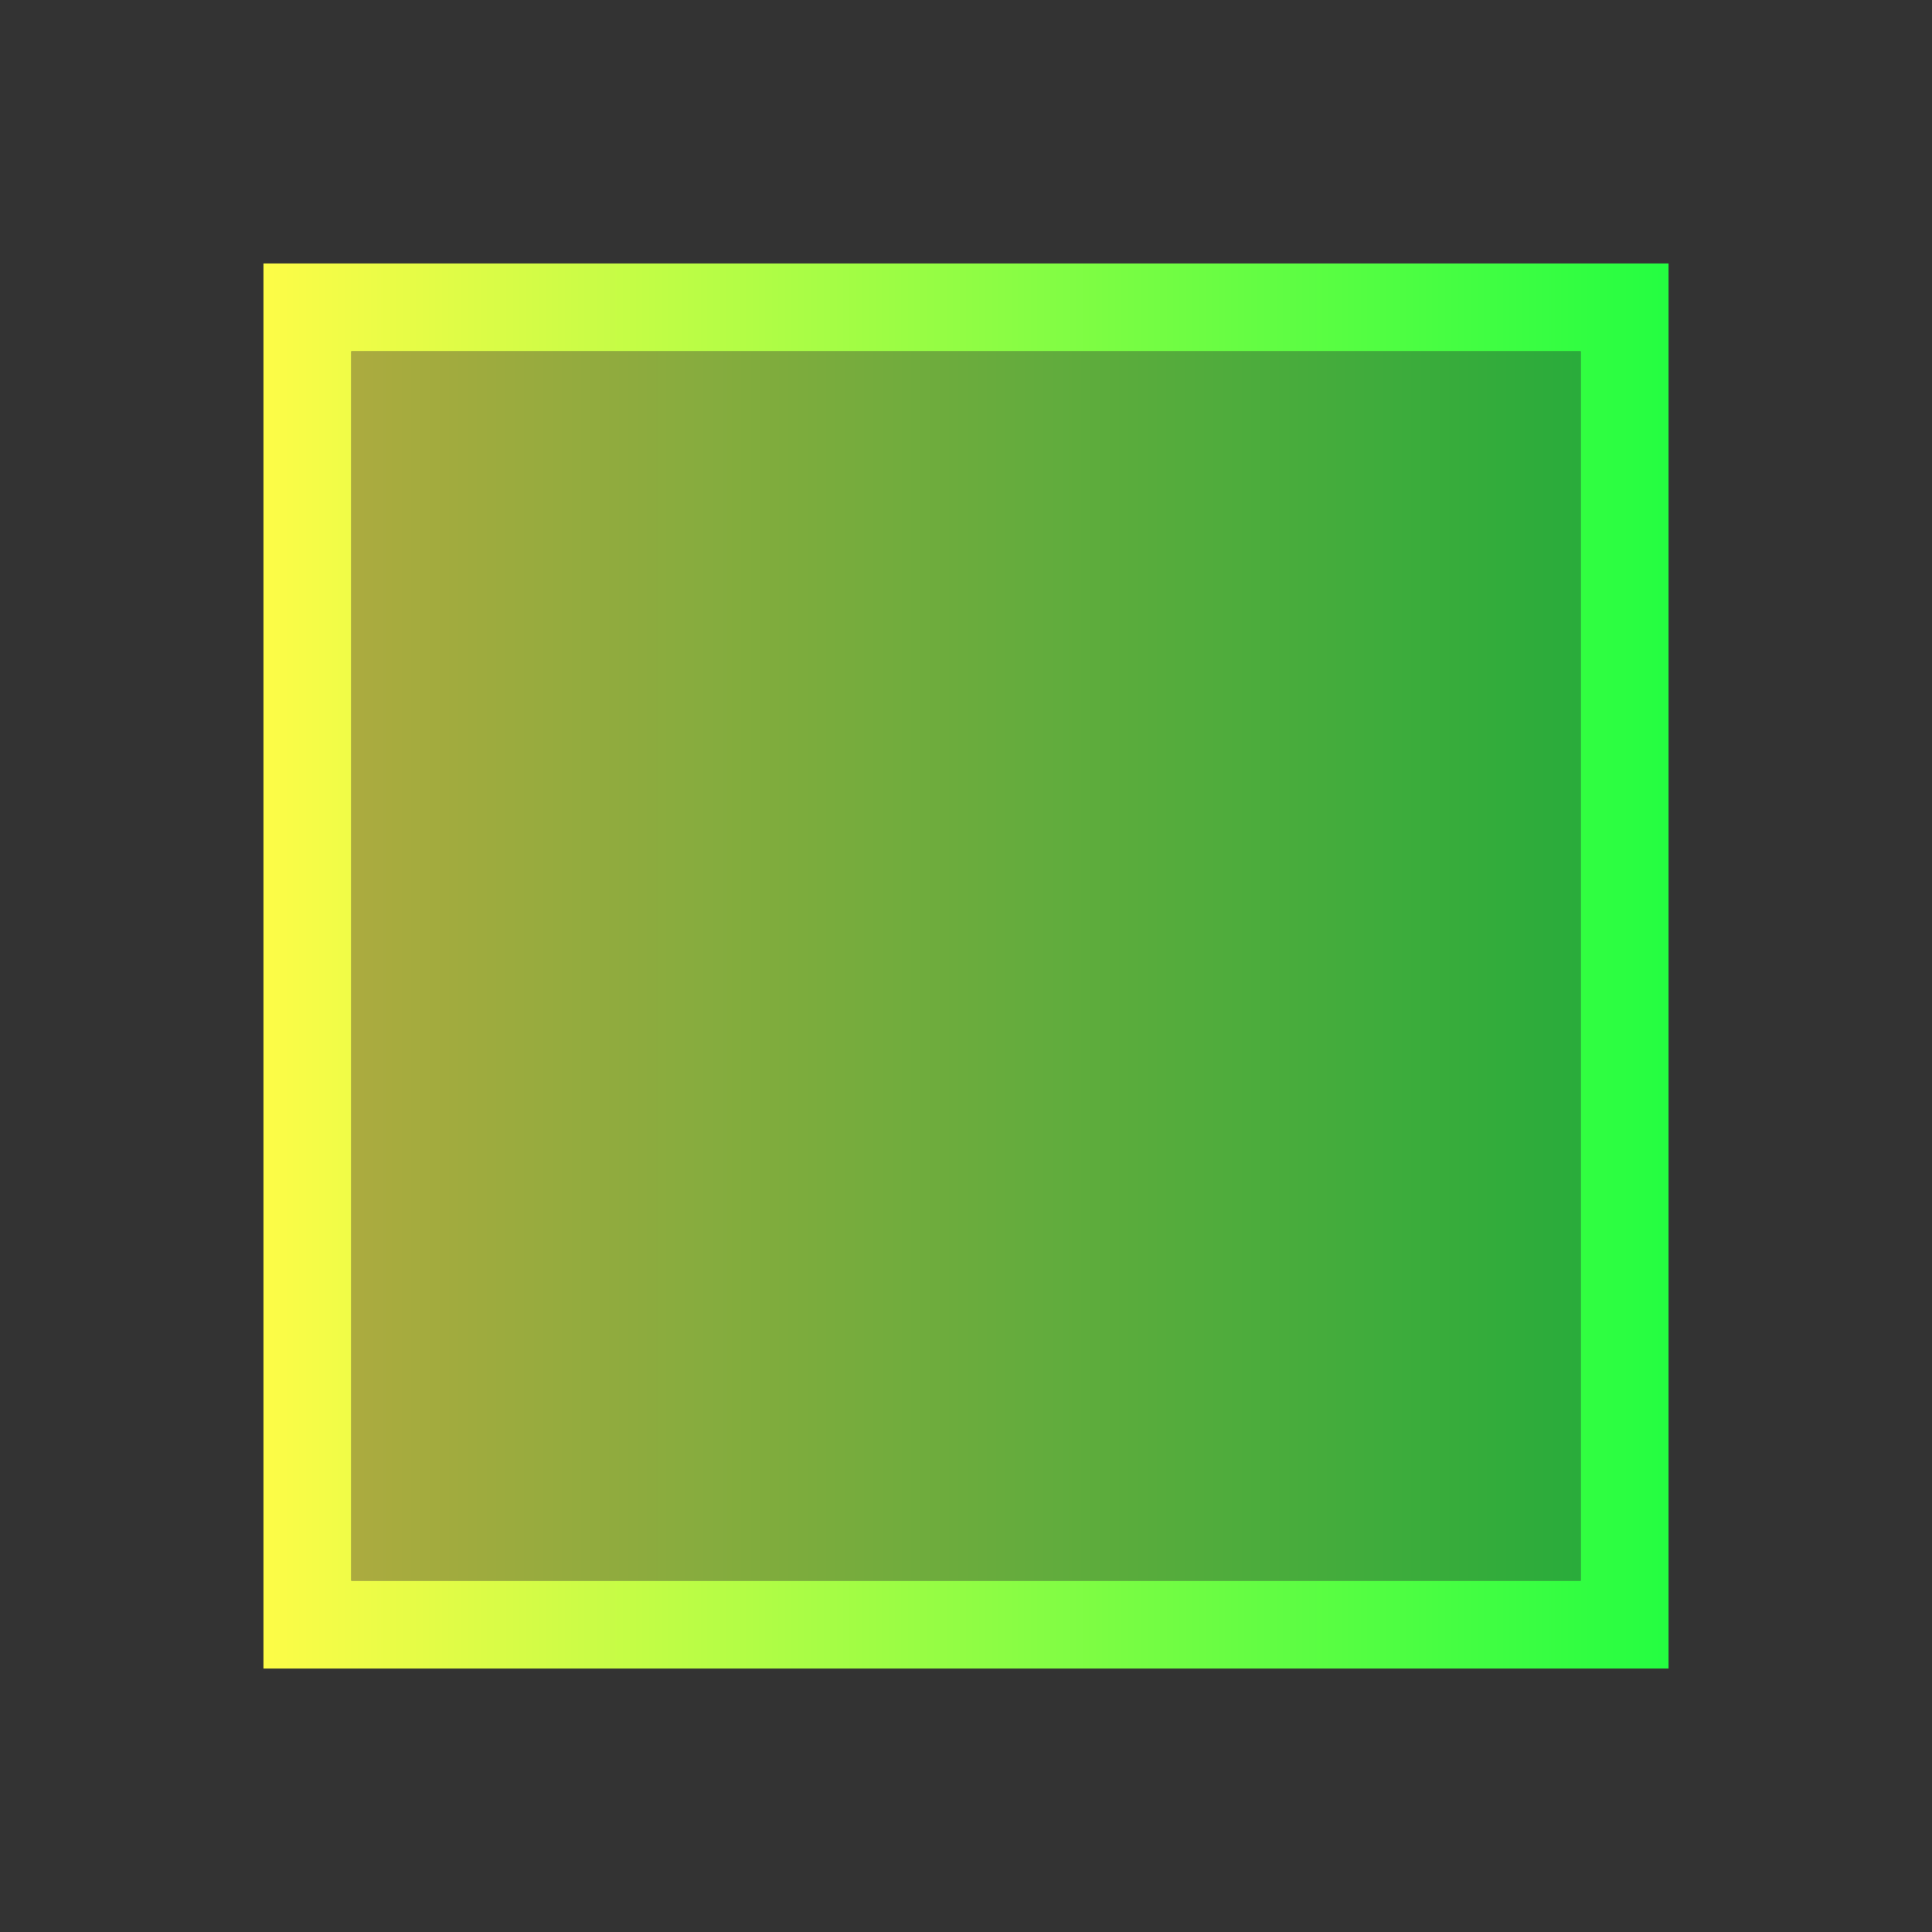 <svg width="22" height="22" viewBox="0 0 22 22" fill="none" xmlns="http://www.w3.org/2000/svg">
<rect x="0" y="0" width="22" height="22" fill="#333333" stroke="none"/>
<path d="M3 3V3.5V19H19V3H3ZM4 4H18V18H4V4Z" fill="url(#paint0_linear_10_13109)"/>
<path d="M4 4H18V18H4V4Z" fill="url(#paint1_linear_10_13109)" fill-opacity="0.6"/>
<defs>
<linearGradient id="paint0_linear_10_13109" x1="3" y1="11" x2="19" y2="11" gradientUnits="userSpaceOnUse">
<stop stop-color="#FDFC47"/>
<stop offset="1" stop-color="#24FE41"/>
</linearGradient>
<linearGradient id="paint1_linear_10_13109" x1="4" y1="11" x2="18" y2="11" gradientUnits="userSpaceOnUse">
<stop stop-color="#FDFC47"/>
<stop offset="1" stop-color="#24FE41"/>
</linearGradient>
</defs>
</svg>
